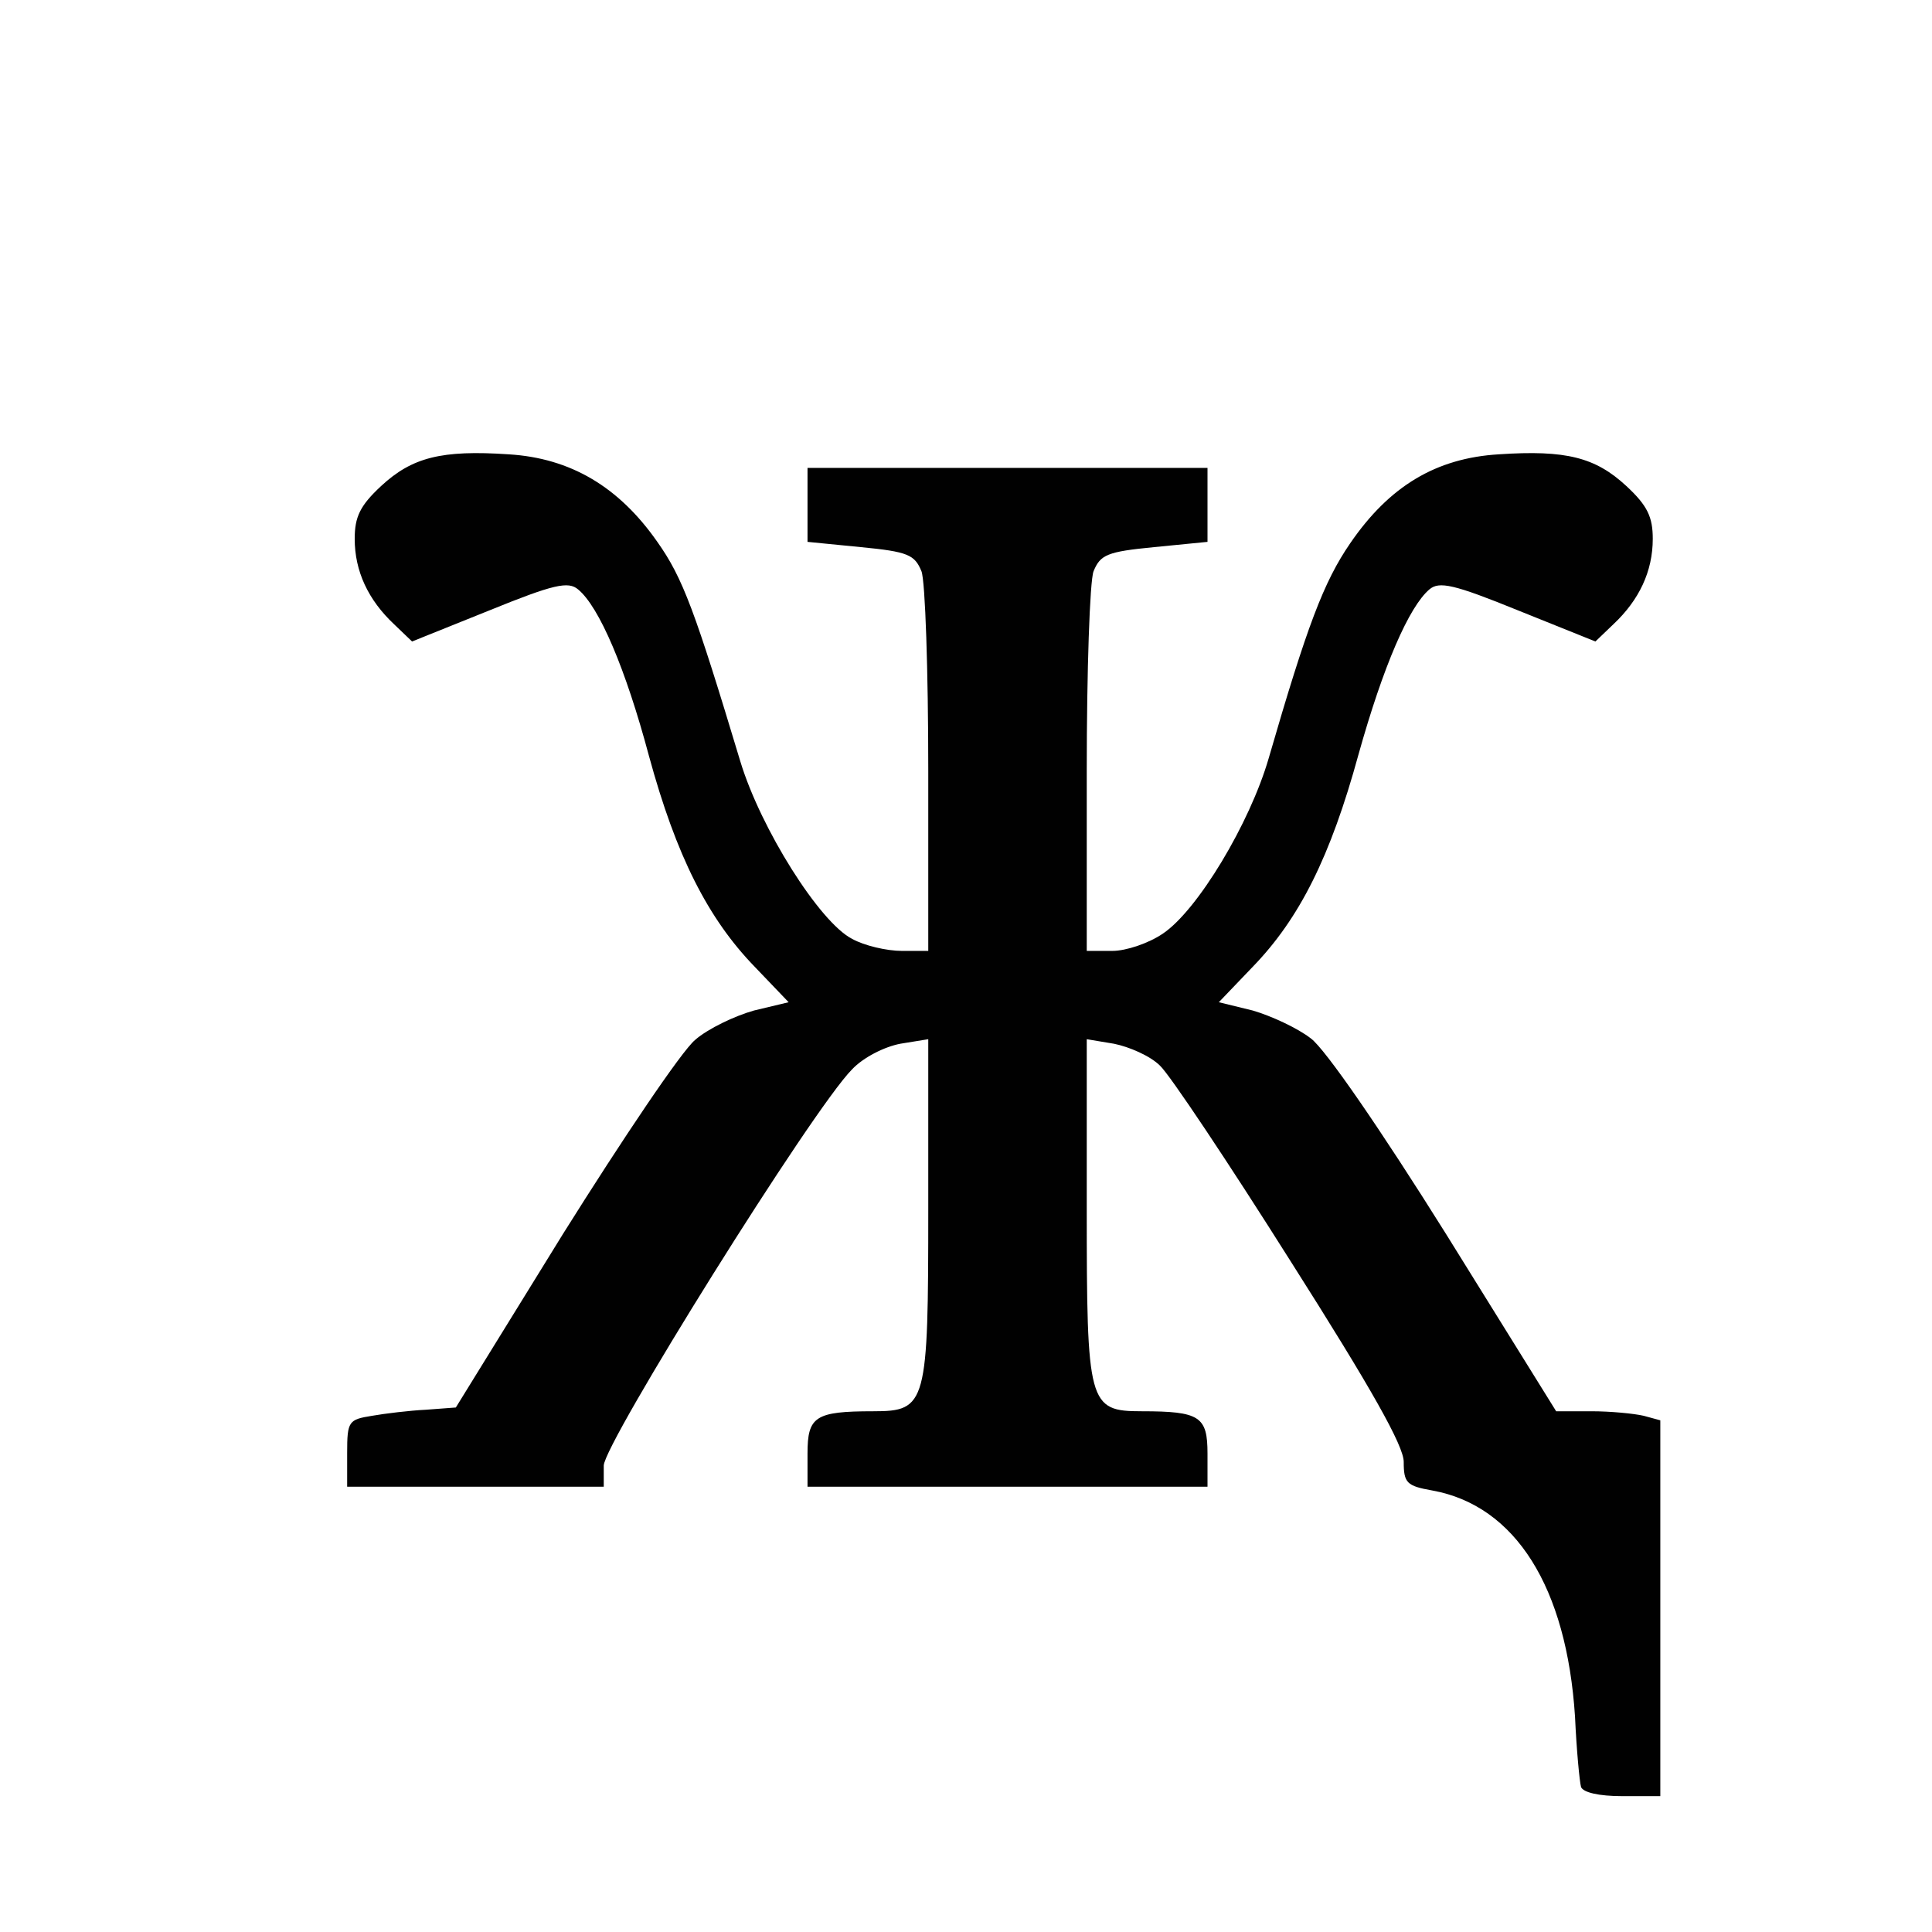 <!DOCTYPE svg PUBLIC "-//W3C//DTD SVG 20010904//EN" "http://www.w3.org/TR/2001/REC-SVG-20010904/DTD/svg10.dtd">
<svg version="1.0" xmlns="http://www.w3.org/2000/svg" width="256px" height="256px" viewBox="0 0 2560 2560" preserveAspectRatio="xMidYMid meet"><g fill="#010101" stroke="none">
 <path d="M2095 2368 c-2 -7 -6 -49 -8 -93 -11 -172 -79 -280 -189 -300 -34 -6 -38 -10 -38 -38 0 -21 -42 -96 -150 -266 -82 -130 -160 -247 -173 -259 -13 -13 -41 -25 -61 -29 l-36 -6 0 224 c0 260 2 269 73 269 77 0 87 7 87 56 l0 44 -265 0 -265 0 0 -44 c0 -49 10 -56 87 -56 71 0 73 -9 73 -269 l0 -224 -37 6 c-21 4 -49 18 -64 34 -52 52 -329 496 -329 525 l0 28 -170 0 -170 0 0 -45 c0 -42 2 -44 33 -49 17 -3 50 -7 71 -8 l40 -3 142 -230 c79 -126 157 -242 175 -257 17 -15 53 -32 78 -39 l46 -11 -45 -47 c-62 -64 -104 -147 -140 -279 -31 -116 -66 -198 -94 -221 -13 -11 -32 -7 -118 28 l-102 41 -24 -23 c-34 -32 -52 -70 -52 -113 0 -29 7 -44 35 -70 41 -38 80 -48 169 -42 82 5 146 43 197 116 34 48 50 92 110 291 27 89 105 213 148 235 16 9 46 16 66 16 l35 0 0 -239 c0 -132 -4 -251 -9 -264 -9 -22 -18 -26 -80 -32 l-71 -7 0 -49 0 -49 265 0 265 0 0 49 0 49 -71 7 c-62 6 -71 10 -80 32 -5 13 -9 132 -9 264 l0 239 34 0 c18 0 48 -10 67 -23 46 -31 115 -146 140 -232 51 -176 73 -234 108 -285 52 -76 114 -113 197 -118 89 -6 128 4 169 42 28 26 35 41 35 70 0 43 -18 81 -52 113 l-24 23 -102 -41 c-86 -35 -105 -39 -118 -28 -27 23 -61 101 -94 219 -37 135 -78 217 -140 281 l-45 47 45 11 c24 7 59 23 77 37 19 14 92 120 179 259 l146 235 47 0 c25 0 56 3 69 6 l22 6 0 249 0 249 -50 0 c-32 0 -52 -5 -55 -12z"/>
 </g>

</svg>